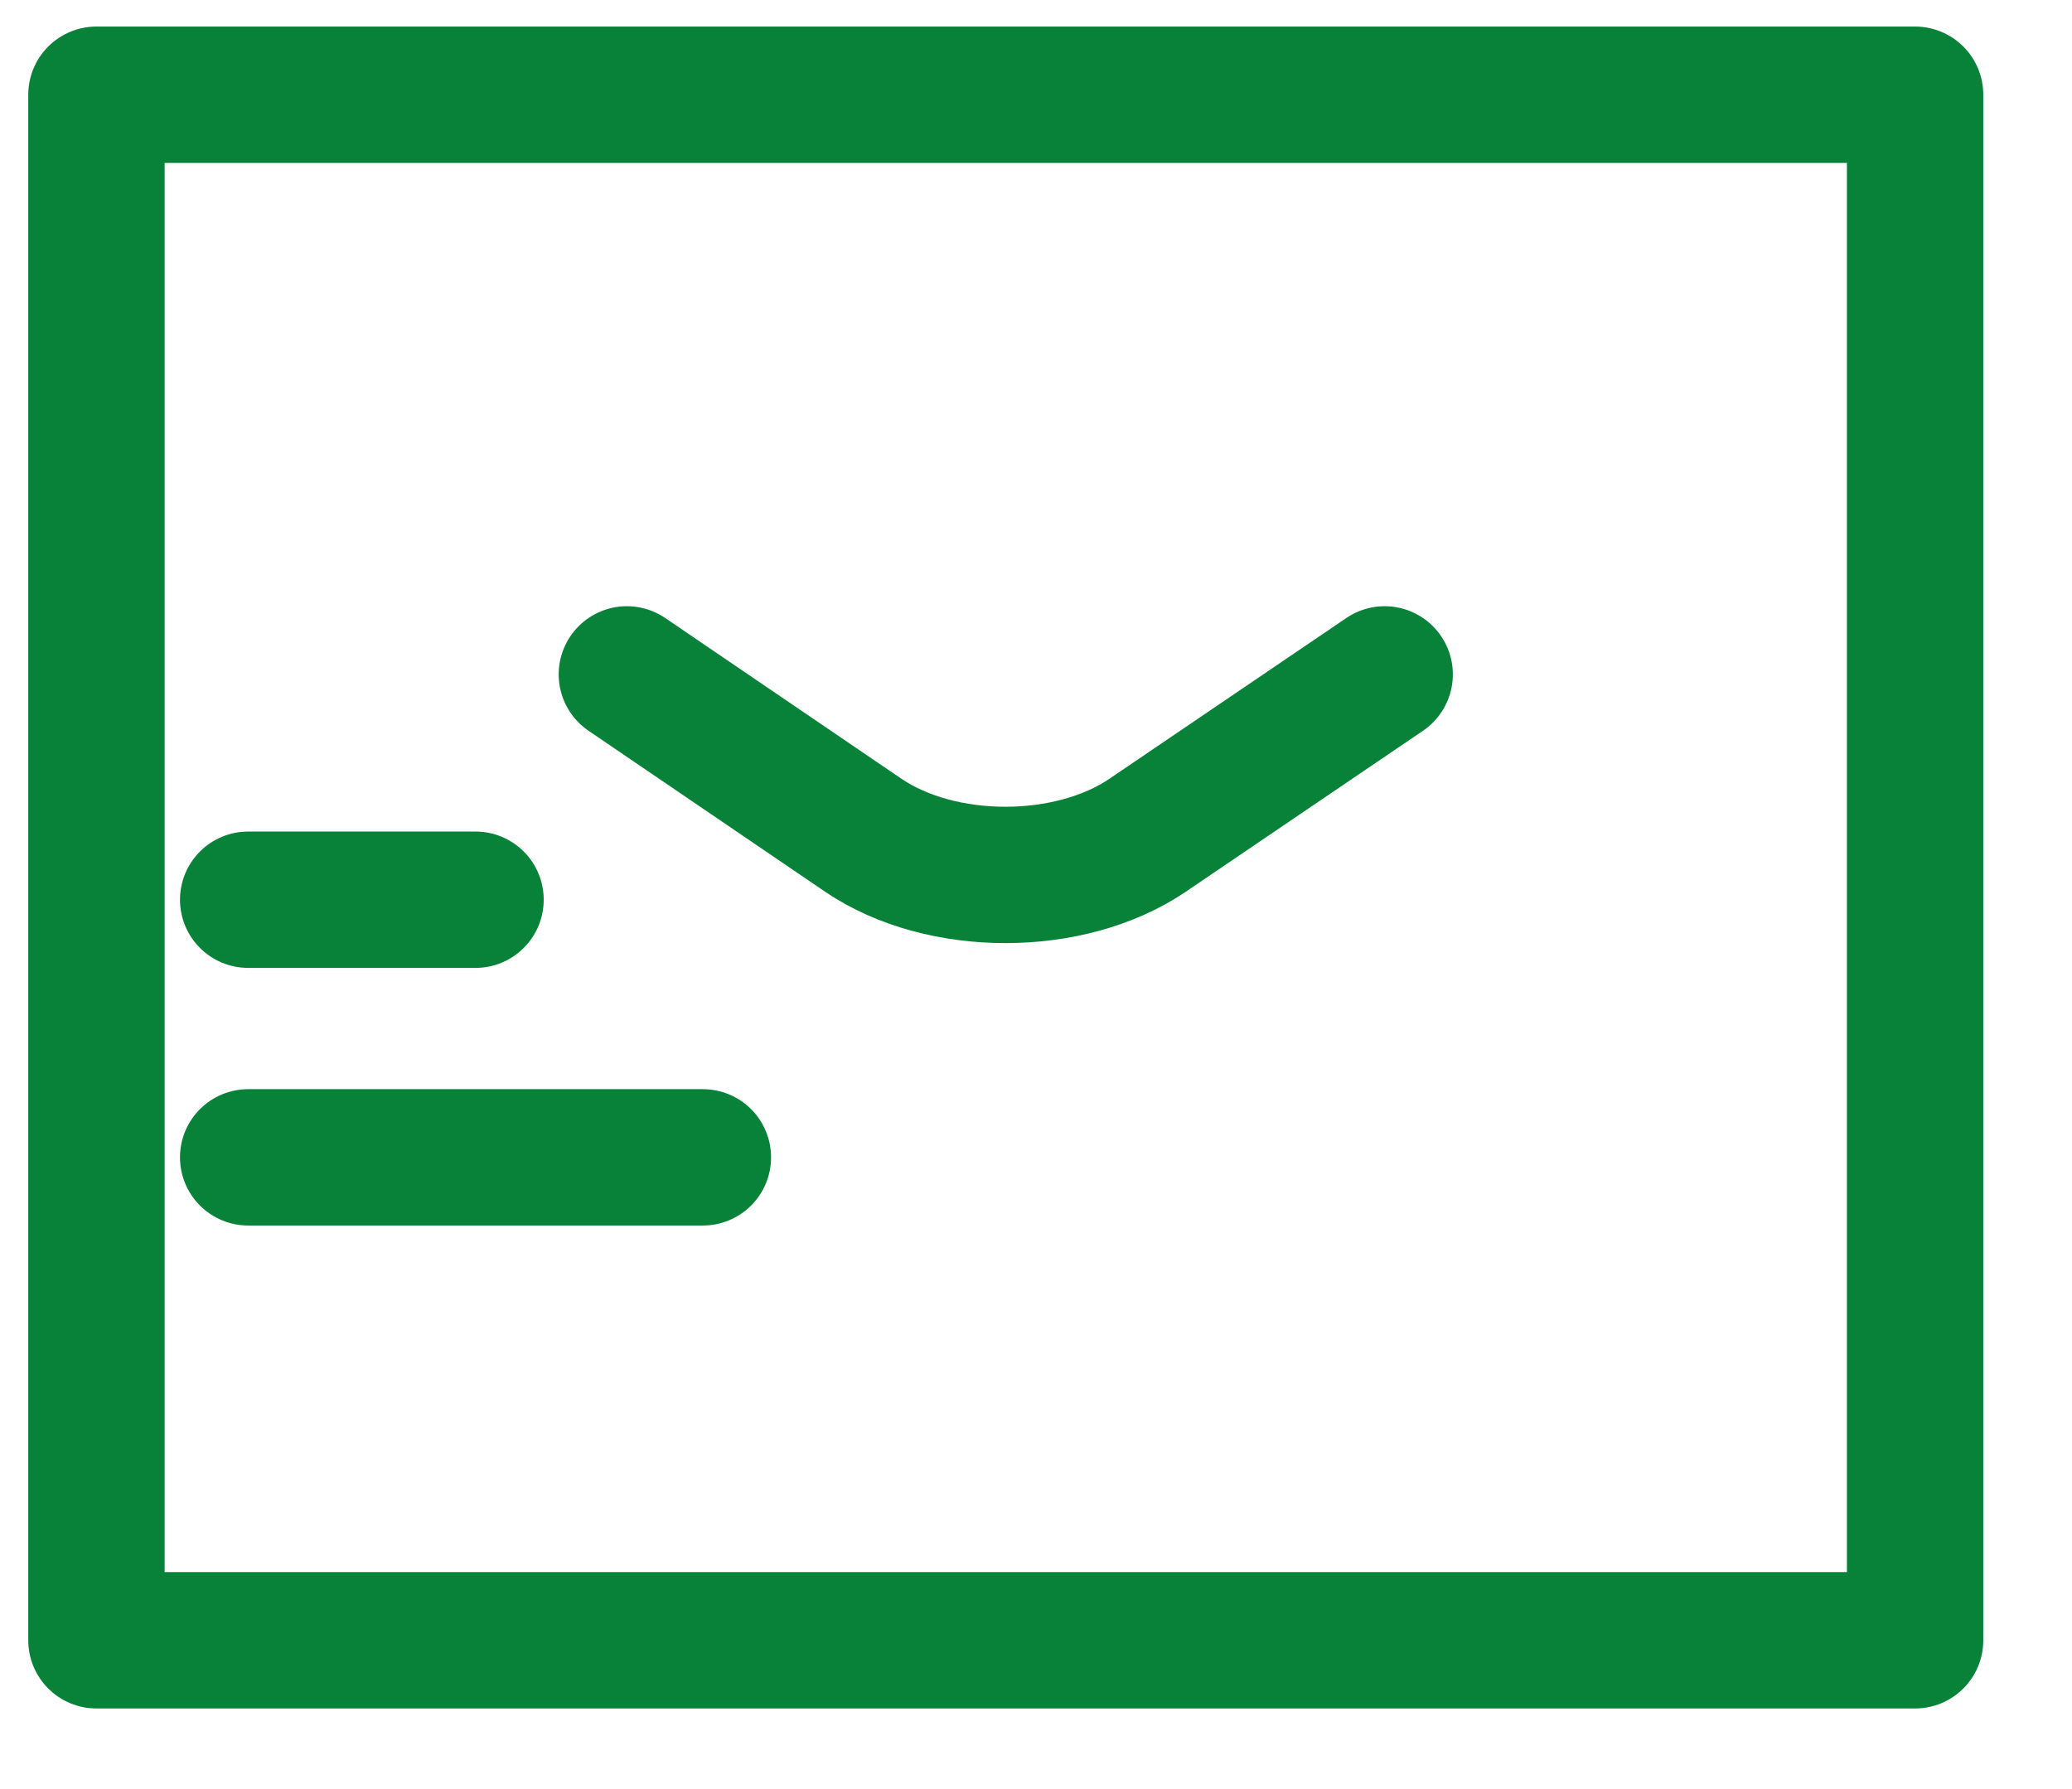 <svg width="22" height="19" viewBox="0 0 22 19" fill="none" xmlns="http://www.w3.org/2000/svg">
<g clip-path="url(#clip0_4110_3804)">
<path d="M14.702 7.162L12.184 8.871C11.355 9.432 9.995 9.432 9.167 8.871L6.656 7.162" stroke="#098239" stroke-width="1.448" stroke-miterlimit="10" stroke-linecap="round" stroke-linejoin="round"/>
<path d="M2.635 12.291H7.463" stroke="#098239" stroke-width="1.448" stroke-miterlimit="10" stroke-linecap="round" stroke-linejoin="round"/>
<path d="M2.635 9.555H5.049" stroke="#098239" stroke-width="1.448" stroke-miterlimit="10" stroke-linecap="round" stroke-linejoin="round"/>
</g>
<rect x="1.024" y="1.006" width="19.31" height="16.414" stroke="#098239" stroke-width="1.448" stroke-miterlimit="10" stroke-linejoin="round"/>
<defs>
<clipPath id="clip0_4110_3804">
<rect x="1.024" y="1.006" width="19.31" height="16.414" fill="white"/>
</clipPath>
</defs>
</svg>
